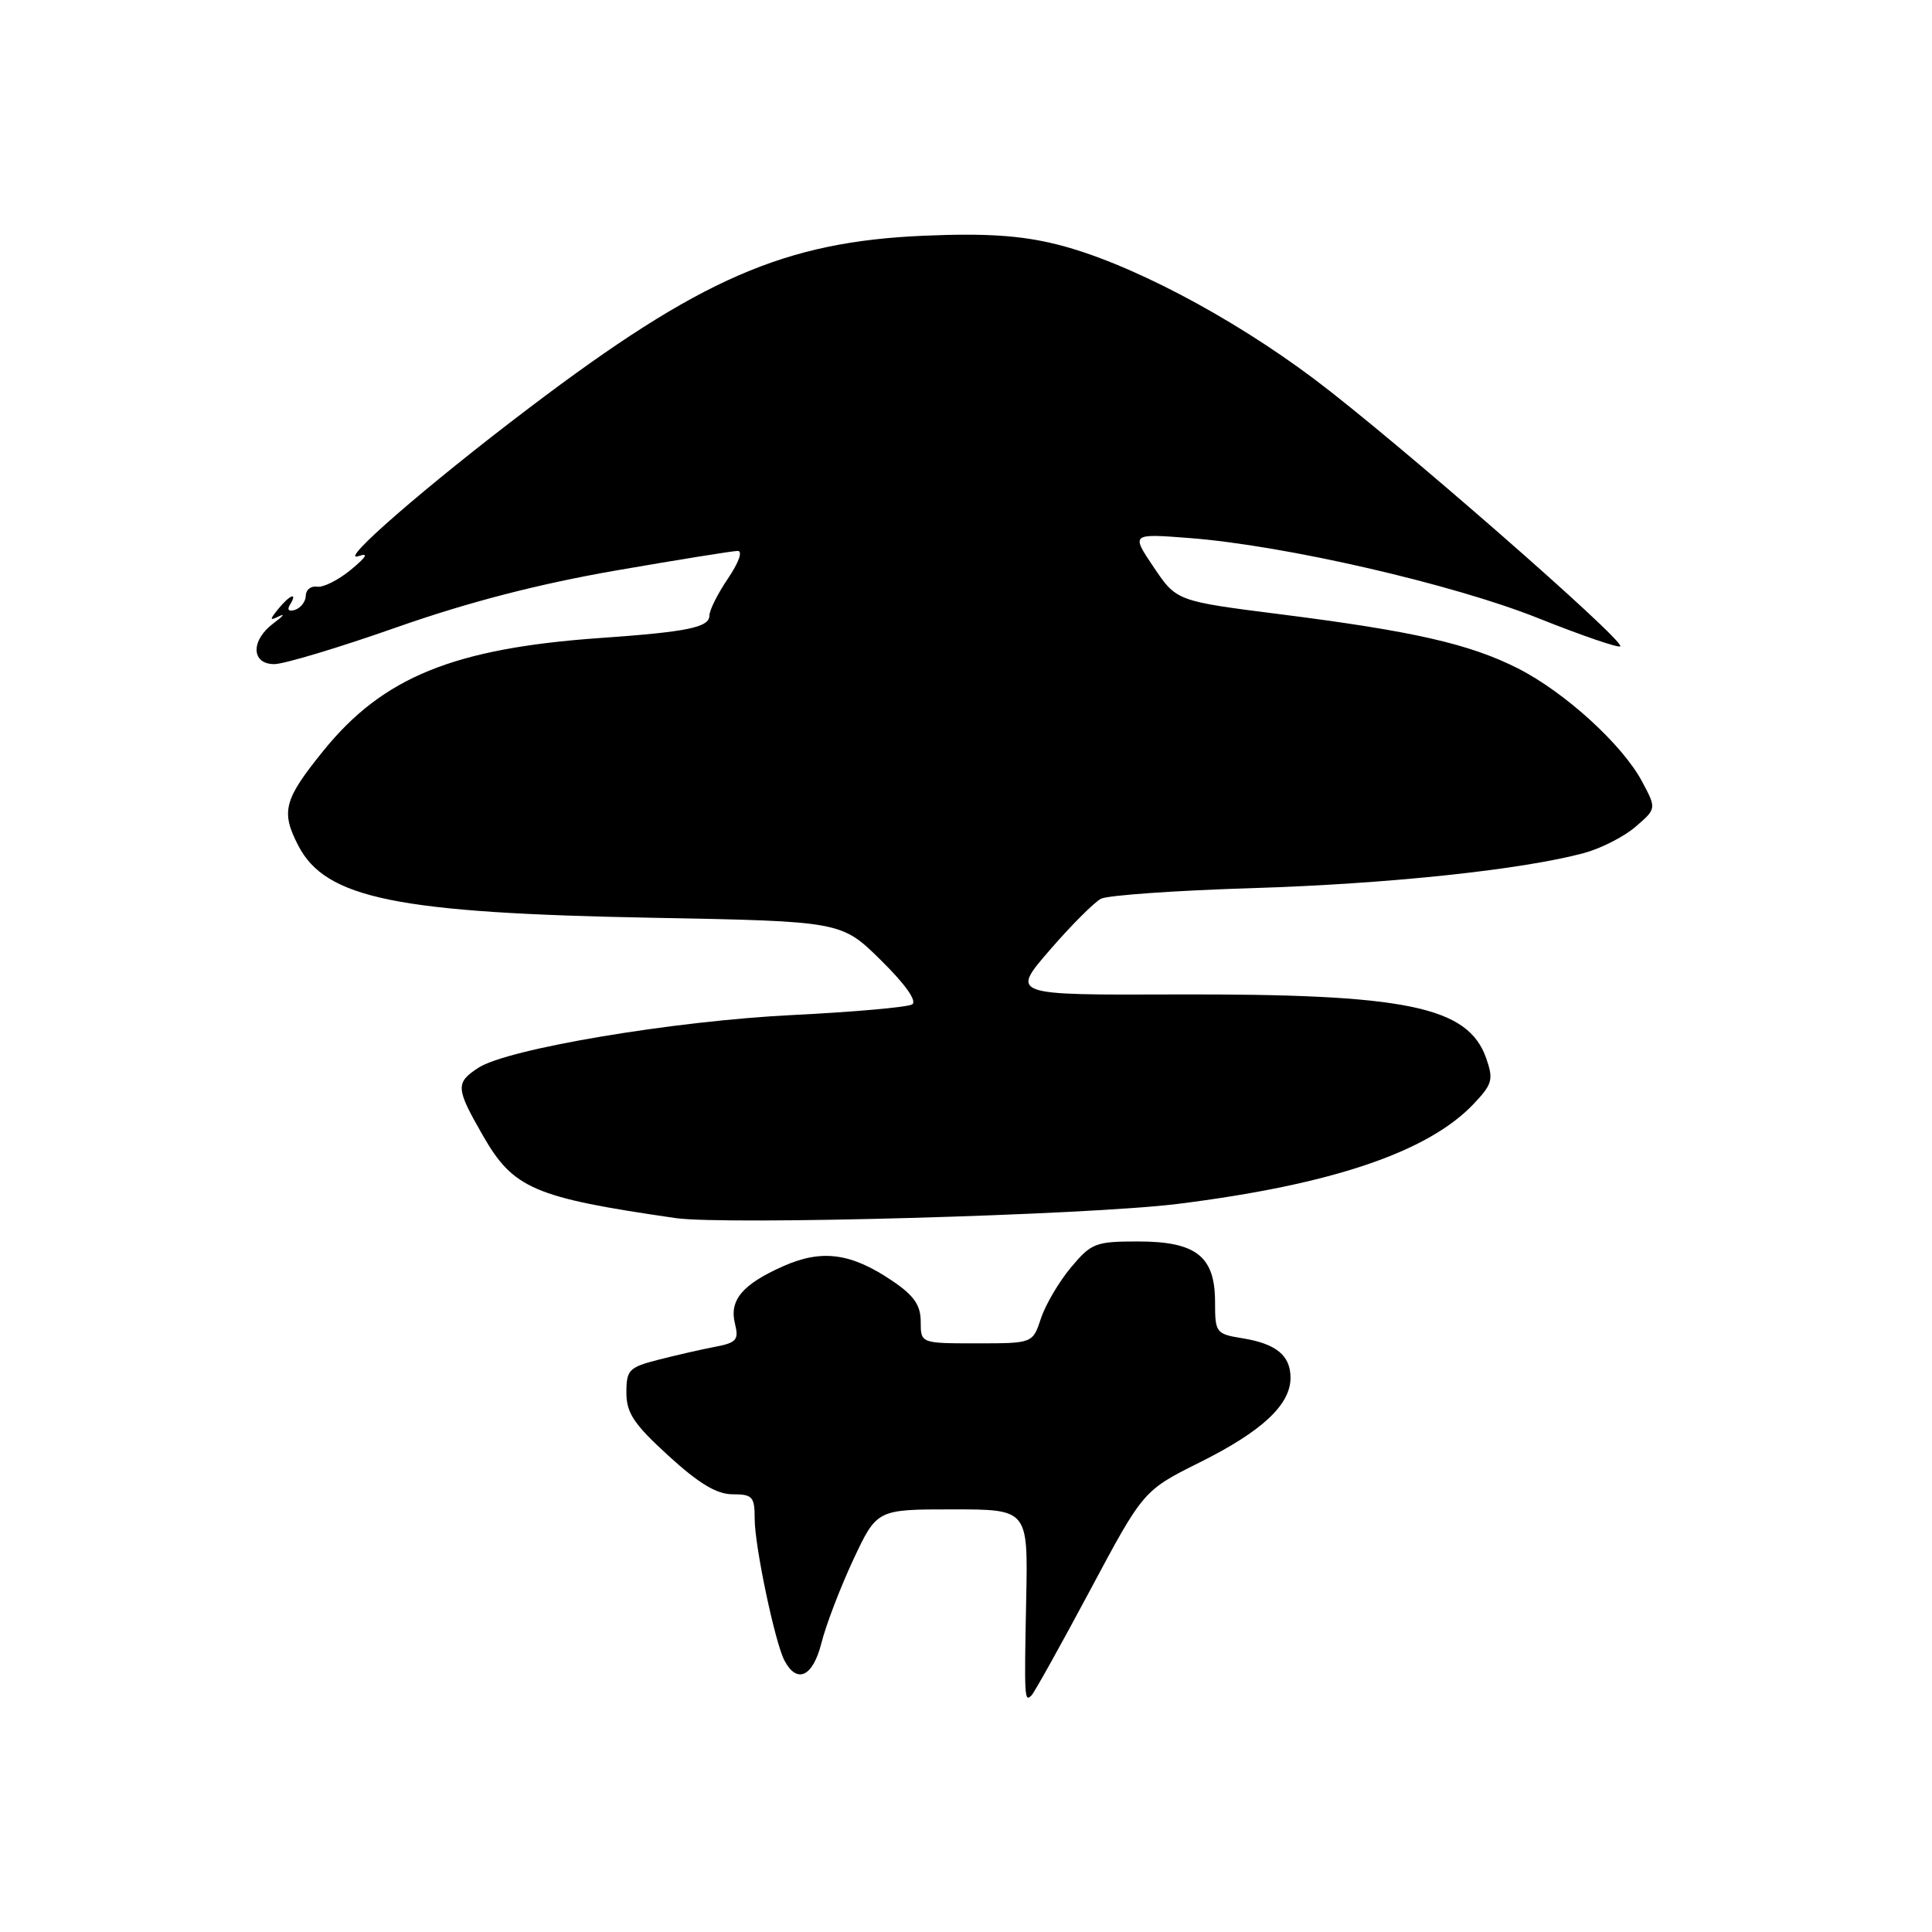 <?xml version="1.0" encoding="UTF-8" standalone="no"?>
<!DOCTYPE svg PUBLIC "-//W3C//DTD SVG 1.1//EN" "http://www.w3.org/Graphics/SVG/1.1/DTD/svg11.dtd" >
<svg xmlns="http://www.w3.org/2000/svg" xmlns:xlink="http://www.w3.org/1999/xlink" version="1.1" viewBox="0 0 256 256">
 <g >
 <path fill="currentColor"
d=" M 144.43 210.74 C 151.50 197.50 151.50 197.50 159.00 193.76 C 167.22 189.66 171.00 186.14 171.00 182.57 C 171.00 179.60 169.11 178.05 164.59 177.32 C 161.13 176.76 161.00 176.59 161.00 172.52 C 161.00 166.47 158.50 164.50 150.79 164.50 C 145.16 164.50 144.60 164.72 141.90 167.95 C 140.32 169.84 138.53 172.88 137.93 174.70 C 136.84 178.00 136.84 178.00 129.42 178.00 C 122.00 178.00 122.00 178.00 122.00 175.14 C 122.00 172.95 121.12 171.67 118.25 169.73 C 112.79 166.03 108.92 165.50 103.80 167.77 C 98.37 170.18 96.60 172.28 97.39 175.41 C 97.92 177.54 97.59 177.92 94.75 178.46 C 92.96 178.80 89.59 179.57 87.25 180.17 C 83.34 181.17 83.00 181.52 83.00 184.53 C 83.00 187.22 83.98 188.70 88.58 192.90 C 92.62 196.59 94.97 198.00 97.08 198.00 C 99.71 198.00 100.00 198.32 100.00 201.25 C 99.99 204.81 102.68 217.60 103.93 220.00 C 105.59 223.18 107.71 222.20 108.84 217.72 C 109.44 215.32 111.35 210.35 113.06 206.68 C 116.19 200.00 116.19 200.00 126.20 200.00 C 136.21 200.00 136.21 200.00 135.98 211.75 C 135.71 225.04 135.74 225.59 136.68 224.65 C 137.05 224.28 140.54 218.02 144.43 210.74 Z  M 156.00 159.53 C 176.39 156.99 189.20 152.67 195.26 146.28 C 197.74 143.67 197.91 143.05 196.94 140.25 C 194.53 133.35 186.38 131.67 155.72 131.77 C 133.94 131.85 133.94 131.85 139.10 125.89 C 141.93 122.61 144.99 119.56 145.88 119.09 C 146.77 118.63 155.82 117.99 166.00 117.68 C 184.00 117.12 201.65 115.25 209.90 113.03 C 212.14 112.42 215.21 110.86 216.73 109.54 C 219.50 107.15 219.50 107.15 217.58 103.55 C 214.97 98.66 207.35 91.72 201.14 88.57 C 194.75 85.33 187.30 83.63 169.70 81.40 C 155.90 79.65 155.90 79.65 152.88 75.17 C 149.86 70.69 149.86 70.69 157.68 71.30 C 170.30 72.28 192.55 77.40 203.87 81.93 C 209.58 84.21 214.45 85.88 214.69 85.64 C 215.39 84.95 184.85 58.27 174.16 50.24 C 162.98 41.84 149.30 34.68 140.02 32.38 C 135.26 31.19 130.60 30.89 122.52 31.23 C 103.97 32.01 92.77 36.88 70.12 54.05 C 56.51 64.36 44.64 74.67 47.50 73.69 C 48.89 73.21 48.58 73.77 46.50 75.49 C 44.85 76.85 42.84 77.87 42.02 77.74 C 41.21 77.61 40.53 78.14 40.52 78.92 C 40.51 79.70 39.87 80.54 39.11 80.80 C 38.27 81.08 38.00 80.82 38.42 80.13 C 39.49 78.40 38.42 78.79 36.87 80.69 C 35.69 82.15 35.71 82.28 37.00 81.65 C 37.83 81.24 37.49 81.66 36.25 82.58 C 33.21 84.83 33.26 88.00 36.34 88.00 C 37.63 88.00 44.95 85.80 52.59 83.11 C 62.04 79.79 71.32 77.39 81.53 75.61 C 89.79 74.18 97.09 73.00 97.75 73.00 C 98.44 73.00 97.90 74.53 96.47 76.64 C 95.11 78.64 94.00 80.86 94.00 81.56 C 94.00 83.13 91.11 83.73 79.50 84.54 C 60.12 85.91 50.73 89.73 42.85 99.48 C 37.61 105.95 37.19 107.53 39.52 112.04 C 43.15 119.06 52.57 120.98 86.50 121.61 C 111.50 122.08 111.50 122.08 116.73 127.24 C 119.97 130.43 121.55 132.66 120.86 133.09 C 120.25 133.46 113.17 134.09 105.13 134.49 C 89.32 135.26 67.22 138.97 63.38 141.49 C 60.34 143.48 60.38 144.18 63.96 150.42 C 68.01 157.51 70.73 158.68 89.50 161.40 C 96.10 162.36 144.14 161.01 156.00 159.53 Z "/>
</g>
</svg>